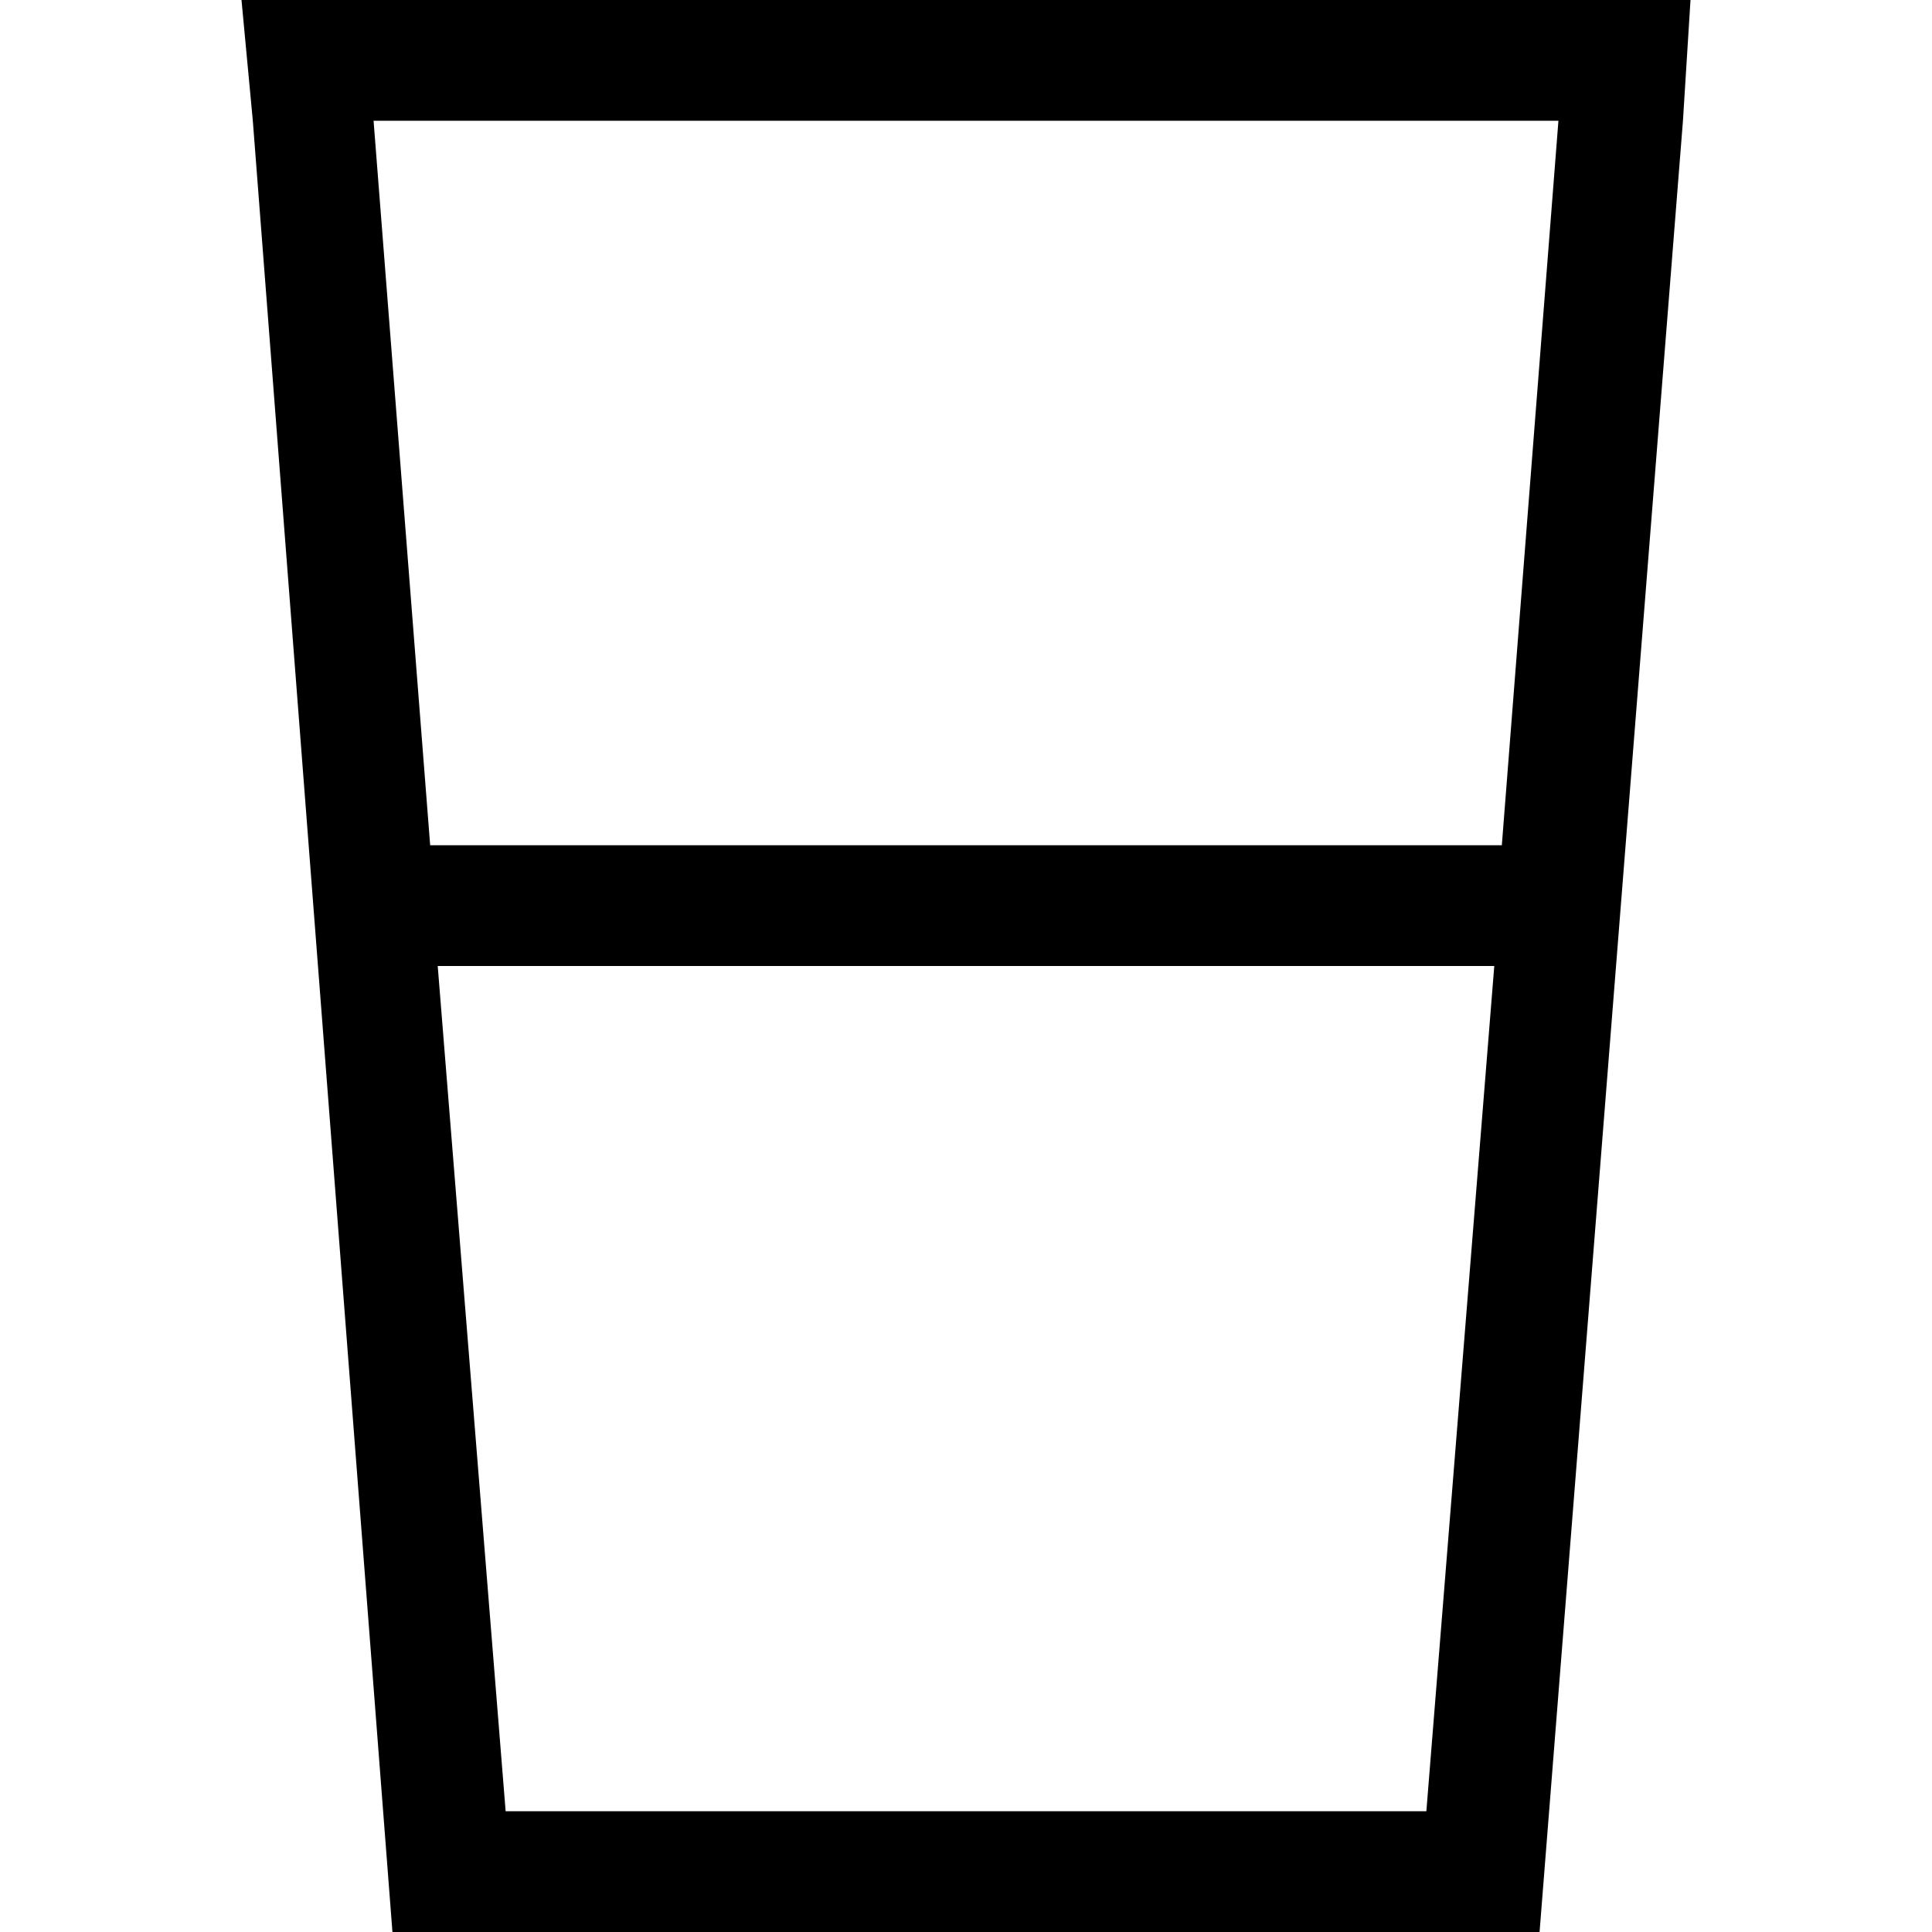 <svg xmlns="http://www.w3.org/2000/svg" viewBox="0 0 512 512">
  <path d="M 116 256 L 396 256 L 378 480 L 134 480 L 116 256 L 116 256 Z M 114 224 L 99 32 L 413 32 L 398 224 L 114 224 L 114 224 Z M 104 512 L 408 512 L 446 32 L 448 0 L 416 0 L 96 0 L 64 0 L 67 32 L 104 512 L 104 512 Z" />
</svg>